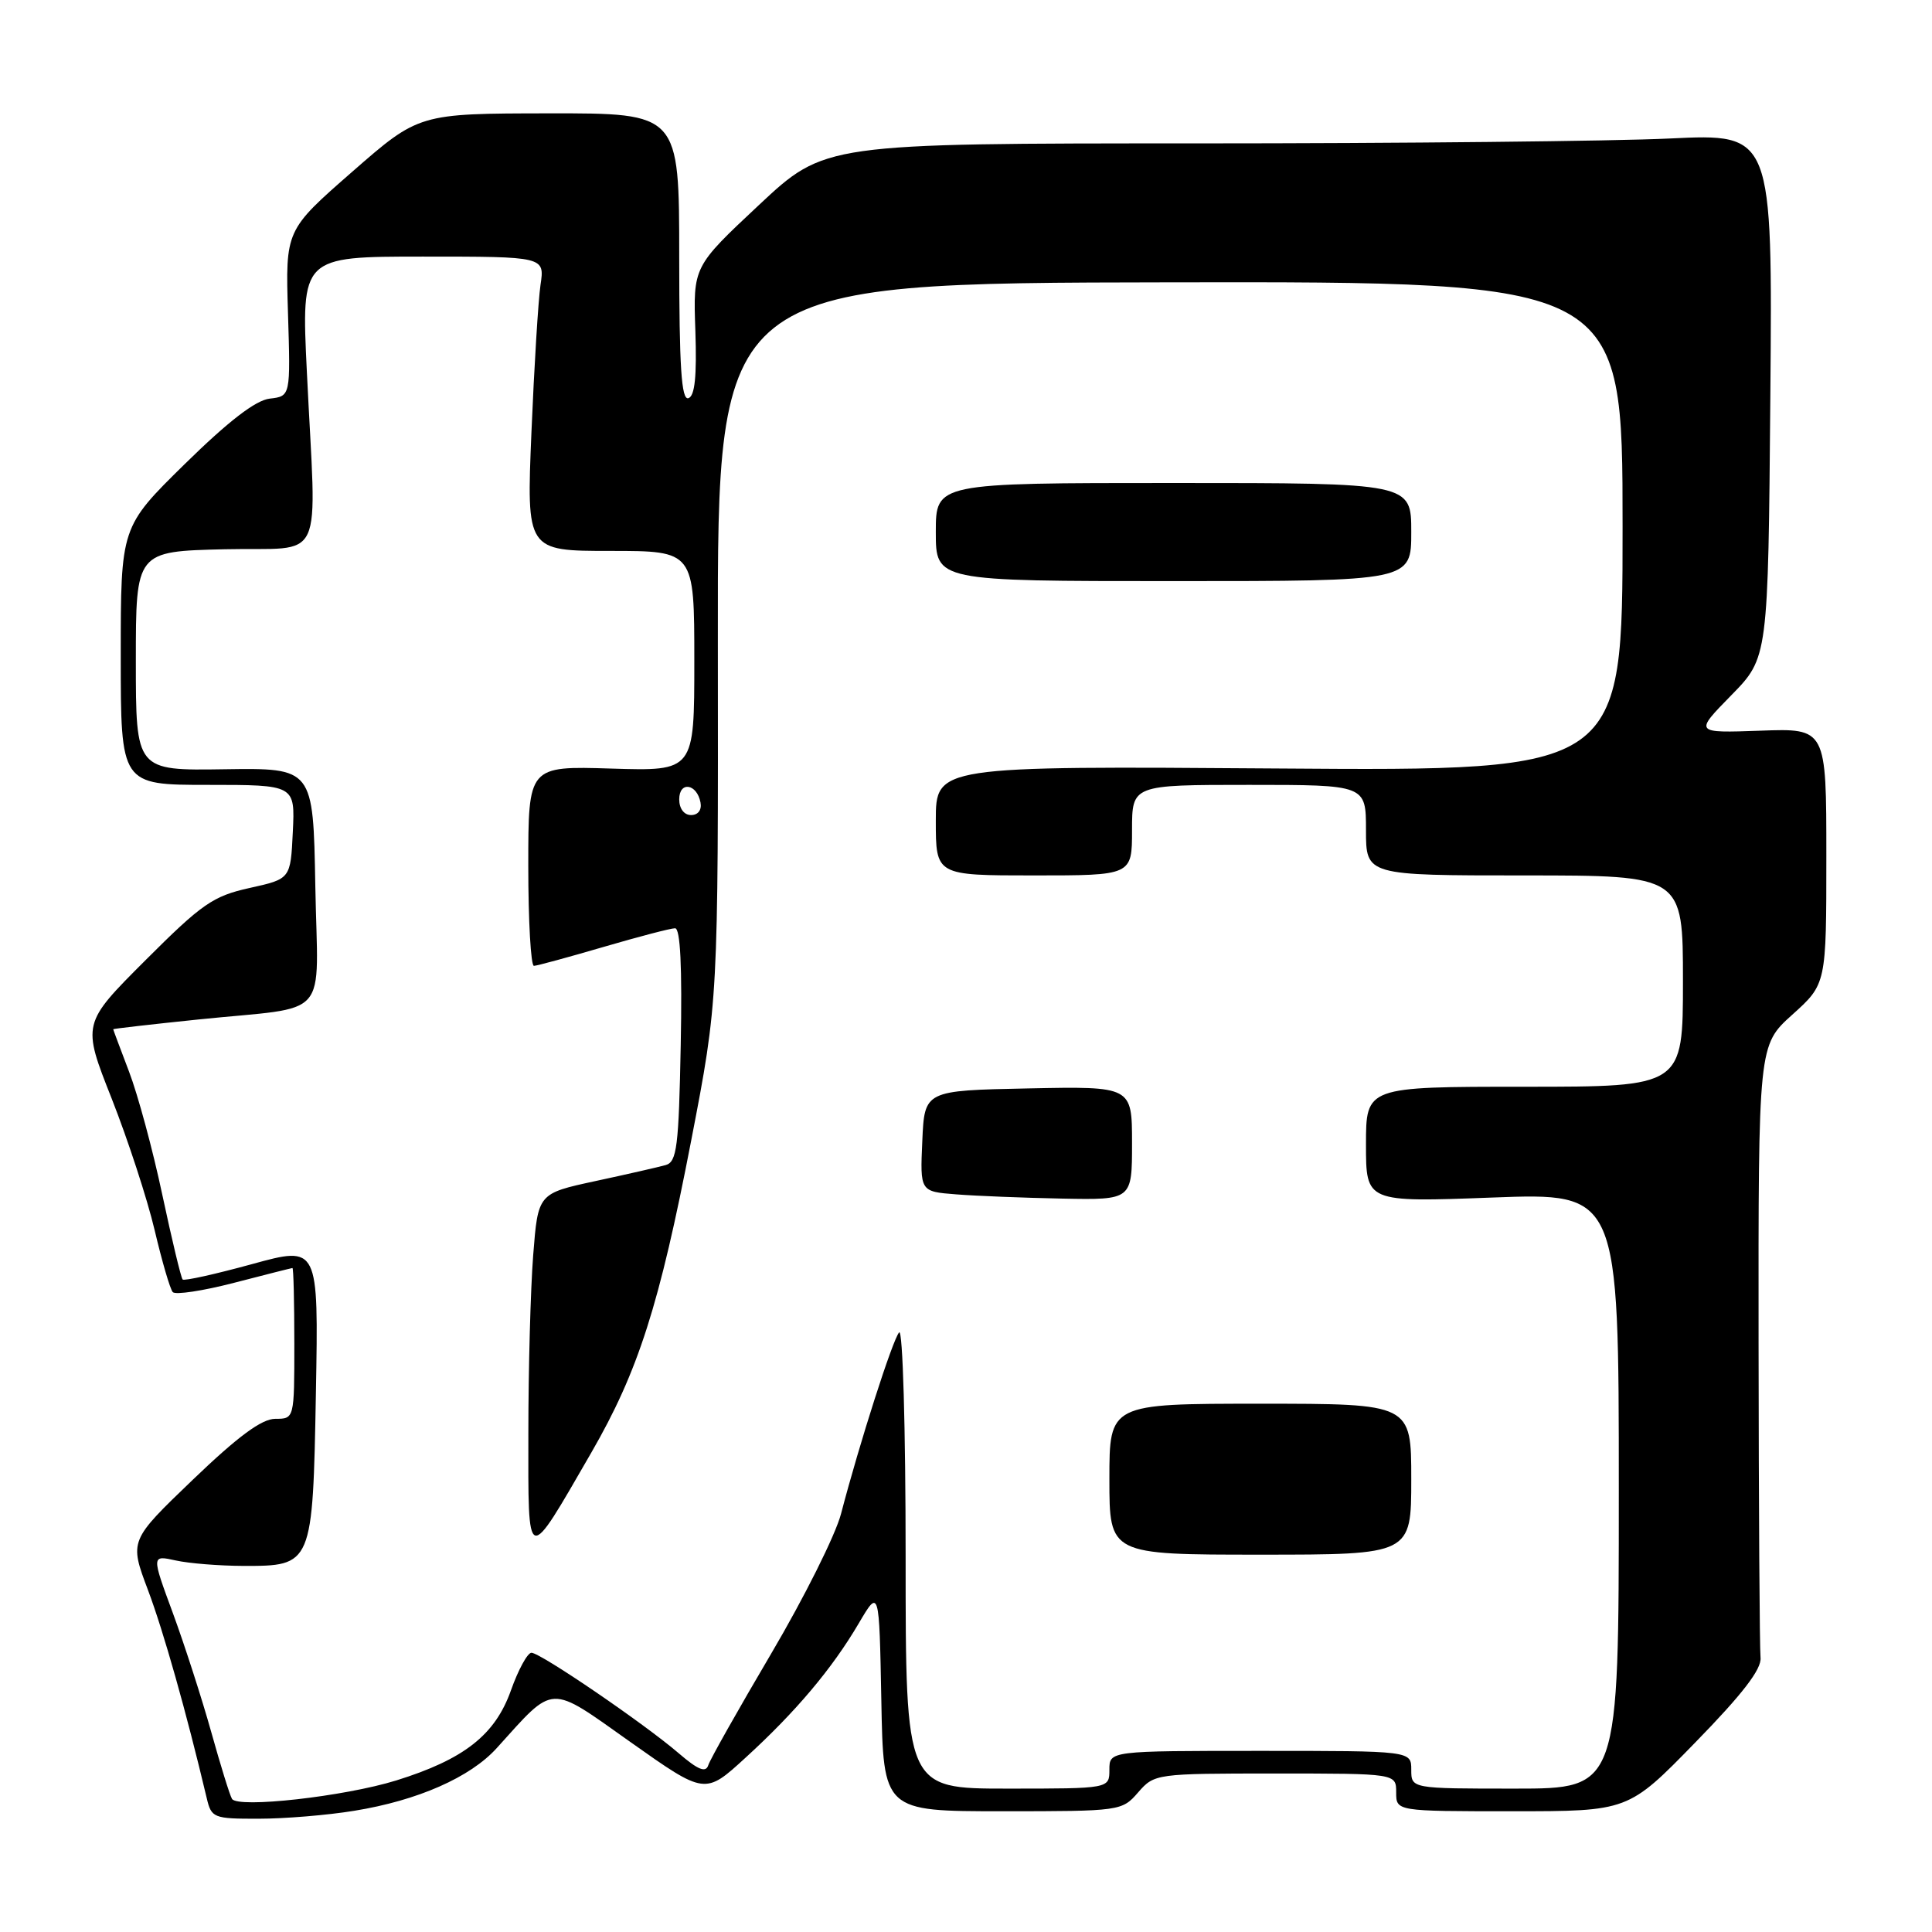 <?xml version="1.0" encoding="UTF-8" standalone="no"?>
<!DOCTYPE svg PUBLIC "-//W3C//DTD SVG 1.1//EN" "http://www.w3.org/Graphics/SVG/1.1/DTD/svg11.dtd" >
<svg xmlns="http://www.w3.org/2000/svg" xmlns:xlink="http://www.w3.org/1999/xlink" version="1.1" viewBox="0 0 256 256">
 <g >
 <path fill="currentColor"
d=" M 46.93 239.94 C 55.35 238.58 62.33 235.50 65.83 231.62 C 73.59 223.04 72.59 223.08 83.58 230.86 C 93.42 237.82 93.42 237.82 98.78 232.91 C 105.43 226.84 110.27 221.10 113.79 215.10 C 116.50 210.50 116.50 210.50 116.78 225.25 C 117.05 240.00 117.05 240.00 132.85 240.00 C 148.45 240.00 148.67 239.97 150.81 237.50 C 152.96 235.03 153.17 235.00 168.99 235.00 C 185.00 235.00 185.00 235.00 185.00 237.50 C 185.00 240.00 185.00 240.00 200.37 240.00 C 215.75 240.00 215.75 240.00 224.62 230.90 C 230.88 224.49 233.44 221.17 233.28 219.65 C 233.16 218.47 233.04 199.72 233.02 178.00 C 232.99 138.50 232.99 138.50 237.49 134.45 C 242.00 130.39 242.00 130.39 242.00 113.45 C 242.00 96.50 242.00 96.50 233.25 96.82 C 224.50 97.13 224.50 97.13 229.40 92.13 C 234.29 87.14 234.29 87.14 234.58 52.42 C 234.87 17.70 234.87 17.70 221.28 18.35 C 213.80 18.71 185.55 19.00 158.49 19.00 C 109.29 19.00 109.29 19.00 100.57 27.16 C 91.84 35.33 91.84 35.33 92.14 43.84 C 92.34 49.86 92.07 52.48 91.22 52.76 C 90.29 53.07 90.00 48.61 90.00 34.08 C 90.00 15.00 90.00 15.00 72.75 15.02 C 55.50 15.04 55.50 15.04 46.66 22.77 C 37.82 30.50 37.82 30.50 38.16 41.50 C 38.50 52.50 38.50 52.50 35.74 52.82 C 33.87 53.03 30.27 55.81 24.49 61.48 C 16.00 69.82 16.00 69.82 16.00 86.91 C 16.00 104.00 16.00 104.00 27.55 104.00 C 39.10 104.00 39.10 104.00 38.80 110.23 C 38.50 116.46 38.50 116.46 33.08 117.66 C 28.23 118.73 26.75 119.76 19.26 127.25 C 10.87 135.64 10.87 135.64 14.80 145.57 C 16.95 151.03 19.52 158.88 20.49 163.00 C 21.46 167.12 22.54 170.82 22.89 171.21 C 23.24 171.60 26.89 171.05 31.01 169.98 C 35.13 168.91 38.61 168.03 38.75 168.02 C 38.89 168.01 39.00 172.50 39.00 178.00 C 39.00 188.00 39.00 188.00 36.48 188.00 C 34.68 188.00 31.53 190.33 25.55 196.07 C 17.14 204.14 17.14 204.14 19.60 210.67 C 21.68 216.20 24.67 226.79 27.39 238.25 C 28.01 240.89 28.29 241.00 34.27 240.99 C 37.70 240.99 43.40 240.52 46.93 239.94 Z  M 30.74 238.36 C 30.45 237.89 29.22 233.90 27.99 229.50 C 26.76 225.10 24.48 218.03 22.92 213.78 C 20.07 206.06 20.07 206.06 23.29 206.77 C 25.05 207.16 29.07 207.48 32.21 207.49 C 41.41 207.51 41.44 207.45 41.86 184.50 C 42.21 165.08 42.21 165.08 33.40 167.50 C 28.55 168.83 24.42 169.75 24.20 169.54 C 23.99 169.33 22.78 164.28 21.51 158.33 C 20.25 152.37 18.26 145.03 17.10 142.00 C 15.95 138.97 15.00 136.45 15.00 136.38 C 15.00 136.31 20.06 135.73 26.25 135.09 C 44.08 133.25 42.10 135.51 41.78 117.35 C 41.50 101.76 41.50 101.76 29.75 101.93 C 18.00 102.11 18.00 102.11 18.00 87.58 C 18.00 73.06 18.00 73.06 29.75 72.78 C 43.32 72.46 41.92 75.47 40.66 49.25 C 39.92 34.00 39.92 34.00 56.05 34.00 C 72.18 34.00 72.18 34.00 71.62 37.75 C 71.32 39.81 70.78 48.59 70.42 57.25 C 69.76 73.00 69.76 73.00 80.88 73.00 C 92.00 73.00 92.00 73.00 92.00 87.59 C 92.00 102.18 92.00 102.18 81.00 101.84 C 70.00 101.50 70.00 101.50 70.00 114.75 C 70.00 122.04 70.34 127.99 70.75 127.98 C 71.16 127.97 75.30 126.84 79.95 125.48 C 84.60 124.12 88.87 123.00 89.45 123.00 C 90.15 123.00 90.40 128.12 90.20 138.45 C 89.94 151.98 89.69 153.96 88.20 154.38 C 87.27 154.64 83.08 155.60 78.89 156.50 C 71.29 158.14 71.29 158.14 70.65 166.32 C 70.30 170.82 70.01 181.42 70.01 189.88 C 70.00 207.60 69.67 207.50 78.34 192.50 C 84.57 181.71 87.37 172.98 91.60 151.06 C 95.17 132.56 95.17 132.56 95.12 85.03 C 95.07 37.50 95.07 37.50 155.04 37.41 C 215.00 37.32 215.00 37.32 215.00 69.74 C 215.00 102.16 215.00 102.16 169.50 101.83 C 124.00 101.50 124.00 101.50 124.00 108.75 C 124.00 116.00 124.00 116.00 137.00 116.00 C 150.00 116.00 150.00 116.00 150.00 110.00 C 150.00 104.00 150.00 104.00 165.50 104.00 C 181.00 104.00 181.00 104.00 181.00 110.00 C 181.00 116.00 181.00 116.00 202.00 116.00 C 223.00 116.00 223.00 116.00 223.00 130.00 C 223.00 144.00 223.00 144.00 202.00 144.00 C 181.00 144.00 181.00 144.00 181.00 151.66 C 181.00 159.31 181.00 159.31 197.75 158.68 C 214.50 158.05 214.50 158.05 214.50 197.52 C 214.50 237.00 214.50 237.00 200.75 237.00 C 187.00 237.00 187.00 237.00 187.00 234.50 C 187.00 232.00 187.00 232.00 167.00 232.00 C 147.00 232.00 147.00 232.00 147.00 234.50 C 147.00 237.00 147.00 237.00 133.50 237.00 C 120.00 237.00 120.00 237.00 120.00 206.30 C 120.00 189.21 119.62 176.02 119.14 176.55 C 118.28 177.51 113.90 191.18 111.44 200.59 C 110.71 203.39 106.55 211.71 102.20 219.09 C 97.85 226.47 94.09 233.13 93.85 233.90 C 93.52 234.93 92.50 234.52 89.95 232.33 C 85.36 228.38 71.61 219.00 70.42 219.00 C 69.90 219.00 68.67 221.25 67.70 223.99 C 65.60 229.90 61.49 233.12 52.50 235.92 C 45.63 238.05 31.50 239.63 30.74 238.36 Z  M 187.00 196.00 C 187.00 186.00 187.00 186.00 167.00 186.00 C 147.00 186.00 147.00 186.00 147.00 196.00 C 147.00 206.00 147.00 206.00 167.00 206.00 C 187.00 206.00 187.00 206.00 187.00 196.00 Z  M 150.00 151.47 C 150.00 143.94 150.00 143.94 136.25 144.22 C 122.50 144.50 122.50 144.50 122.21 151.19 C 121.91 157.89 121.91 157.89 126.71 158.26 C 129.34 158.47 135.66 158.72 140.75 158.82 C 150.00 159.00 150.00 159.00 150.00 151.47 Z  M 187.00 70.50 C 187.00 64.00 187.00 64.00 155.50 64.00 C 124.00 64.00 124.00 64.00 124.00 70.50 C 124.00 77.00 124.00 77.00 155.50 77.00 C 187.00 77.00 187.00 77.00 187.00 70.50 Z  M 90.00 105.92 C 90.00 103.48 92.34 103.82 92.82 106.33 C 93.01 107.32 92.50 108.00 91.57 108.00 C 90.65 108.00 90.00 107.15 90.00 105.92 Z "/>
</g>
</svg>